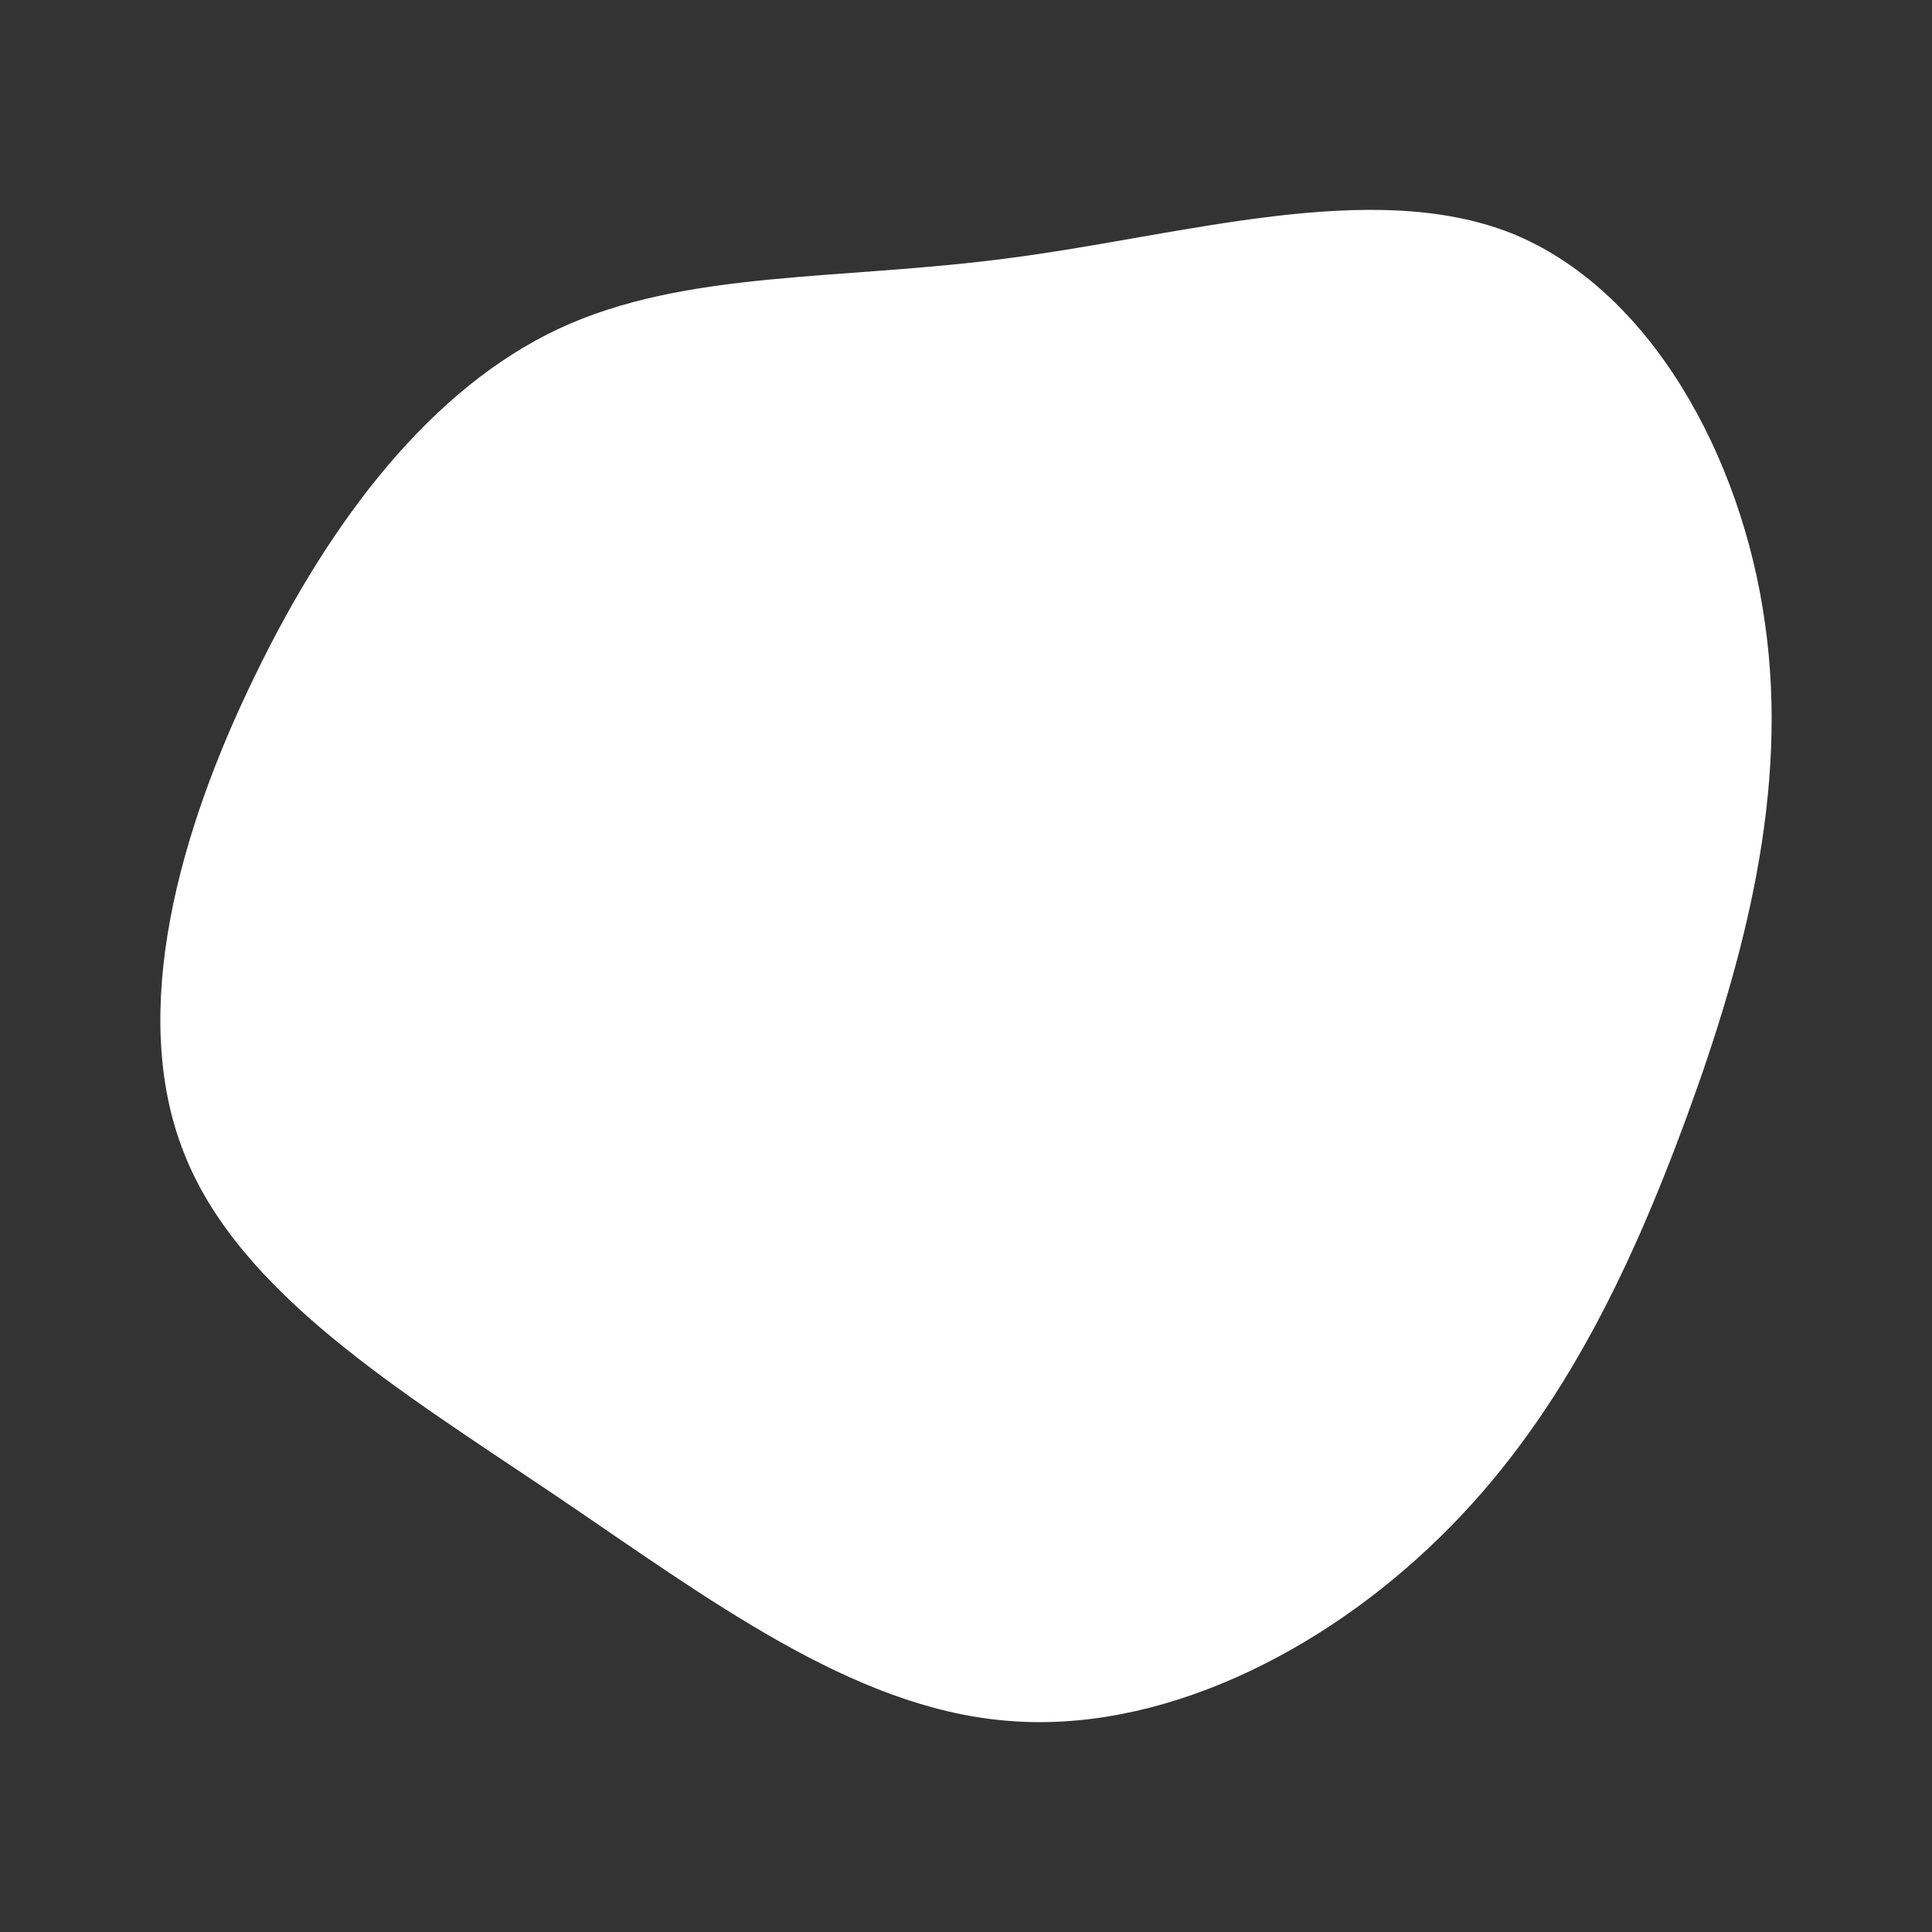 <svg id="visual" viewBox="0 0 250 250" width="250" height="250" xmlns="http://www.w3.org/2000/svg" xmlns:xlink="http://www.w3.org/1999/xlink" version="1.1"><rect x="0" y="0" width="250" height="250" fill="#333333" stroke="none"/><g transform="translate(128.788 115.945)"><path d="M66.7 -85.8C84.7 -78.6 96.6 -56.9 99.6 -35.3C102.7 -13.6 97 8 89.5 28.5C82 48.9 72.8 68.1 57.5 83C42.3 97.9 21.2 108.5 1.3 106.7C-18.6 105 -37.2 90.9 -57 77.5C-76.9 64.1 -97.9 51.4 -105 33.2C-112.2 15 -105.6 -8.5 -95.7 -28.7C-85.9 -48.9 -72.9 -65.7 -56.5 -73.4C-40 -81.1 -20 -79.6 2.2 -82.6C24.3 -85.5 48.6 -92.9 66.7 -85.8" fill="#ffffff"></path></g></svg>
